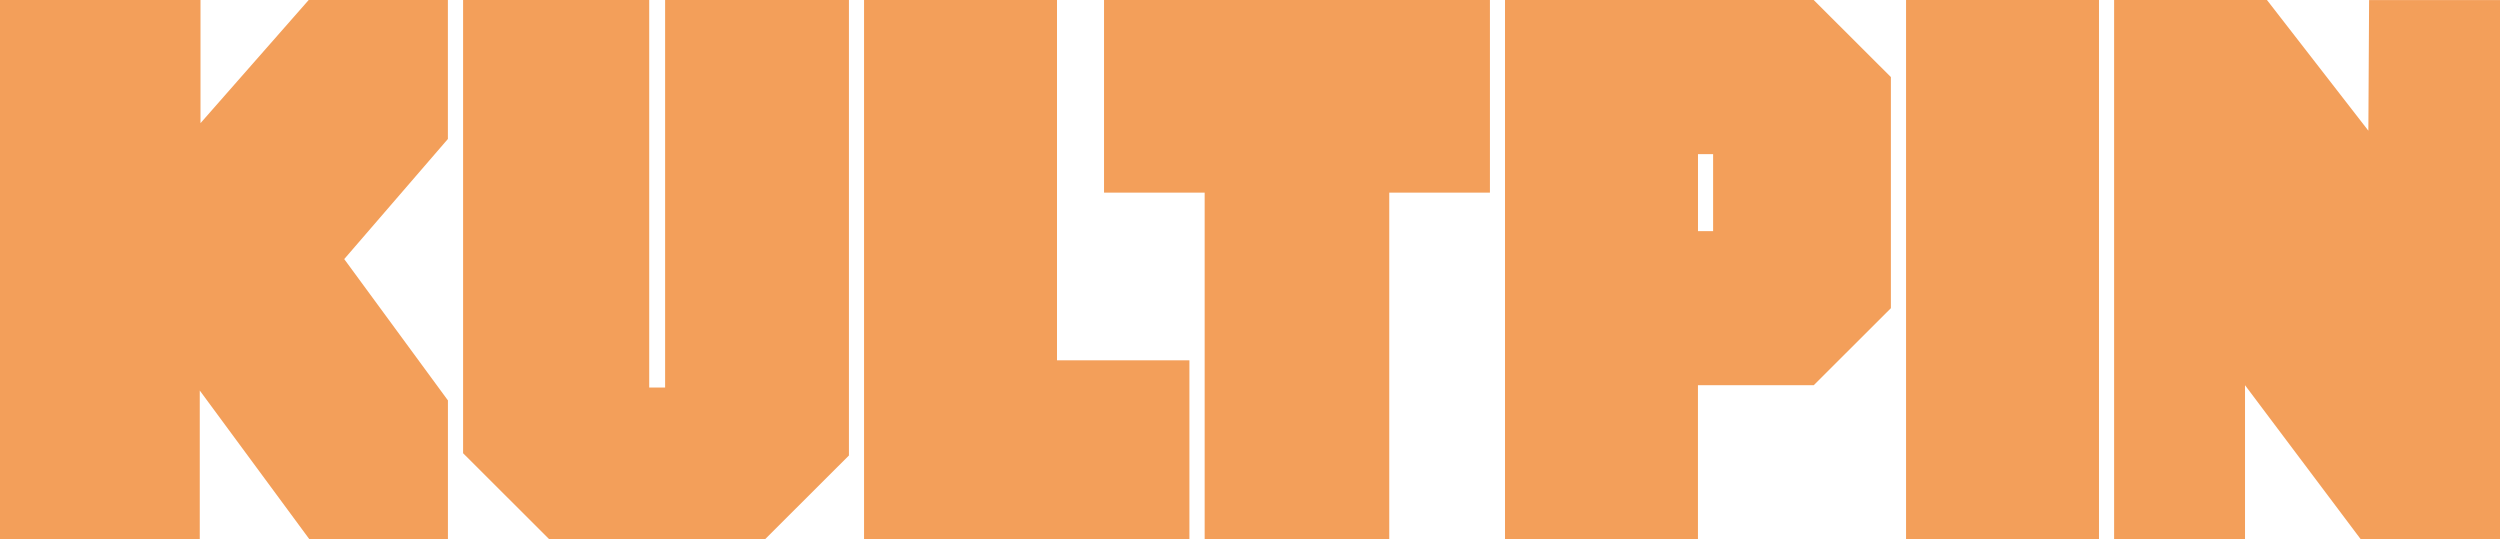 <svg width="1284" height="277" viewBox="0 0 1284 277" fill="none" xmlns="http://www.w3.org/2000/svg">
<g clip-path="url(#clip0_1_6)">
<path d="M230.056 205.622V277H158.941L102.598 200.566V277H0V0H102.979V63.245L158.541 0H230.036V71.378L176.795 133.065L230.036 205.622H230.056Z" fill="#F39F5A"/>
<path d="M436.013 0V233.937L392.88 277H282.135L237.842 232.778V0H333.434V199.028H341.601V0H436.033H436.013Z" fill="#F39F5A"/>
<path d="M610.886 185.06V277H443.779V0H542.874V185.06H610.886Z" fill="#F39F5A"/>
<path d="M765.204 98.934H713.525V277.02H618.712V98.934H567.033V0H765.224V98.934H765.204Z" fill="#F39F5A"/>
<path d="M971.161 39.566V158.283L931.531 197.849H872.066V277H772.97V0H931.511L971.141 39.566H971.161ZM879.852 79.151H872.086V118.717H879.852V79.151Z" fill="#F39F5A"/>
<path d="M1078.04 277H978.947V0H1078.04V277Z" fill="#F39F5A"/>
<path d="M1284 0V277H1212.51L1153.04 197.849V277H1085.81V0H1164.31L1216.39 67.122V66.742L1216.77 0.02H1284V0Z" fill="#F39F5A"/>
</g>
<defs>
<clipPath id="clip0_1_6">
<rect width="1284" height="277" fill="white"/>
</clipPath>
</defs>
</svg>
